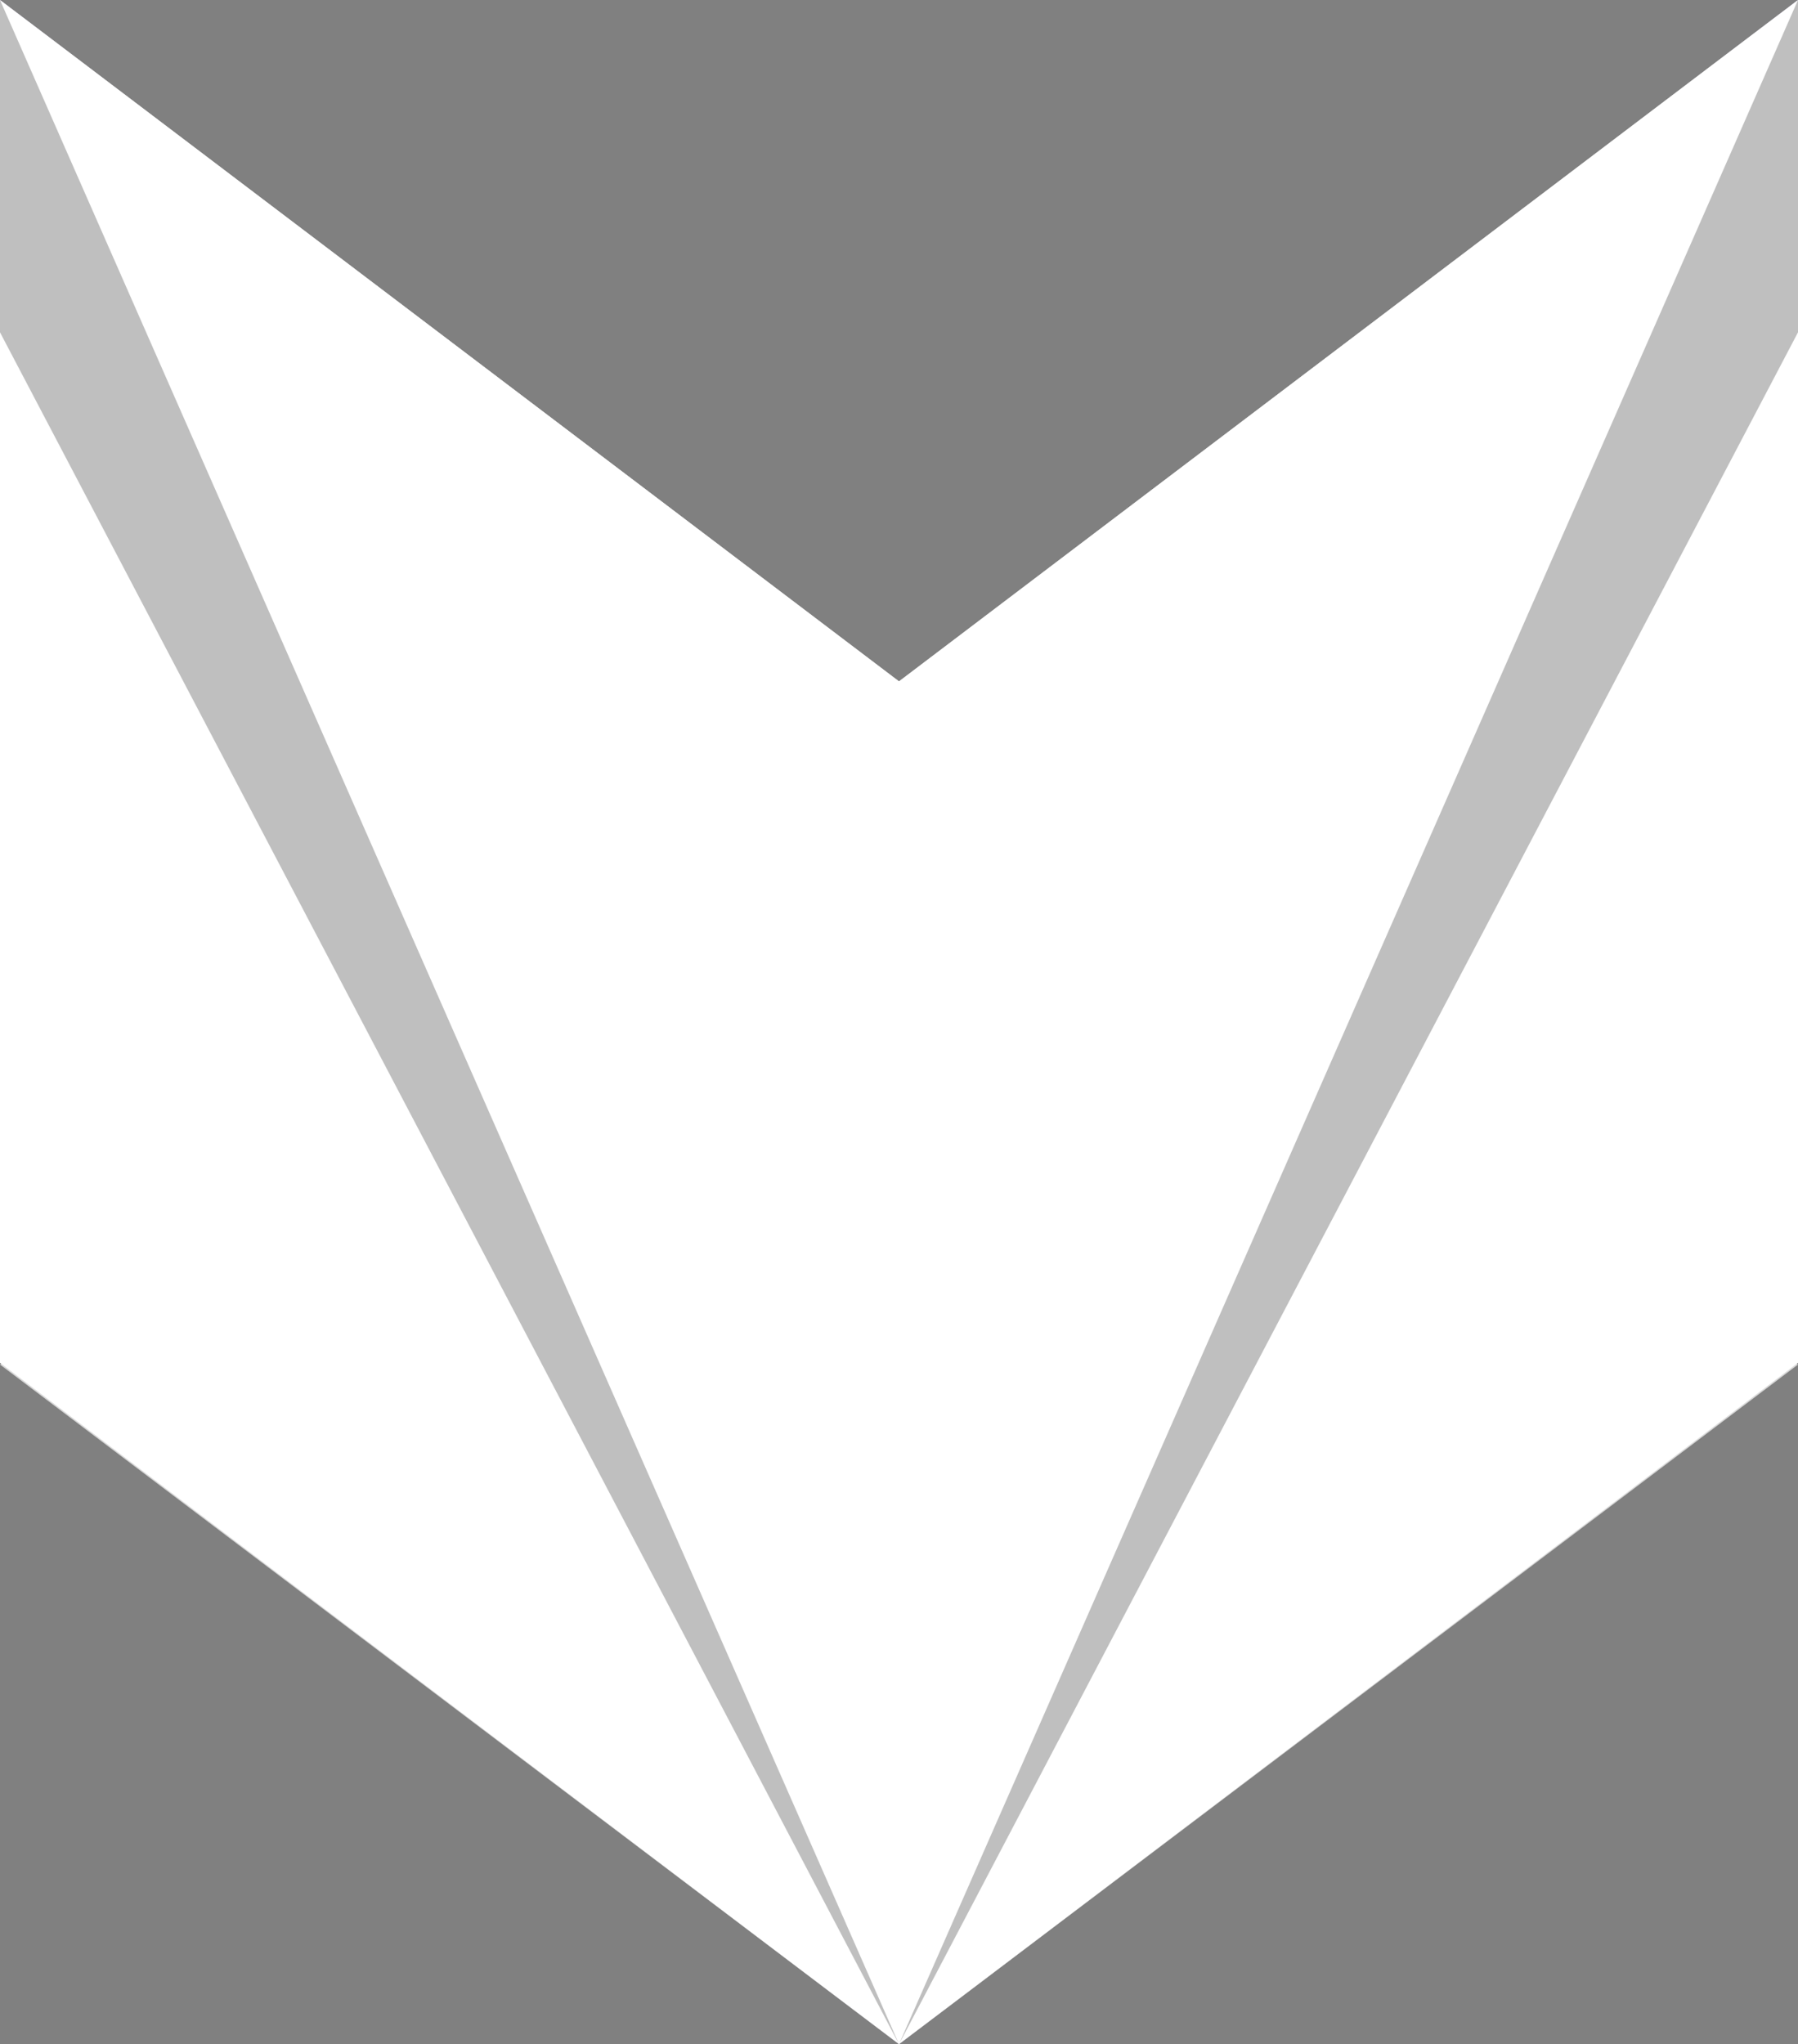 <?xml version="1.0" encoding="UTF-8"?>
<svg width="168px" height="191px" viewBox="0 0 168 191" version="1.1" xmlns="http://www.w3.org/2000/svg" xmlns:xlink="http://www.w3.org/1999/xlink">
    <rect x="0" y="0" width="168" height="191" fill="#808080" stroke="none"/>
    <!-- Generator: Sketch 52.5 (67469) - http://www.bohemiancoding.com/sketch -->
    <title>Group@2x</title>
    <desc>Created with Sketch.</desc>
    <defs>
        <linearGradient x1="50%" y1="3.708%" x2="50%" y2="100%" id="linearGradient-1">
            <stop stop-color="#2B0C5B" offset="0%"></stop>
            <stop stop-color="#09001A" offset="100%"></stop>
        </linearGradient>
    </defs>
    <g id="Page-1" stroke="none" stroke-width="1" fill="none" fill-rule="evenodd">
        <g id="Artboard-4" transform="translate(-6, -3)">
            <g id="Group" transform="translate(6, 3)">
                <polygon id="Path-3" fill="url(#linearGradient-1)" points="168 127 84 191 0 127 0 0 84 64 168 0"></polygon>
                <polygon id="Head-Base" fill="#FFFFFF" style="mix-blend-mode: overlay;" points="0 0 84 63.667 168 0 168 127.333 84 191 0 127.333"></polygon>
                <polygon id="Jowl" fill-opacity="0.7" fill="#FFFFFF" style="mix-blend-mode: overlay;" points="0 127.5 84 64 168 127.5 84 191"></polygon>
                <polygon id="Ears/Nose" fill="#FFFFFF" style="mix-blend-mode: soft-light;" points="0 0 84 191 168 0 84 63.667"></polygon>
                <path d="M0,0 L84,191 L0,31.051 L0,0 Z M168,0 L168,31.051 L84,191 L168,0 Z" id="Shadows" fill-opacity="0.25" fill="#000000" style="mix-blend-mode: overlay;"></path>
            </g>
        </g>
    </g>
</svg>